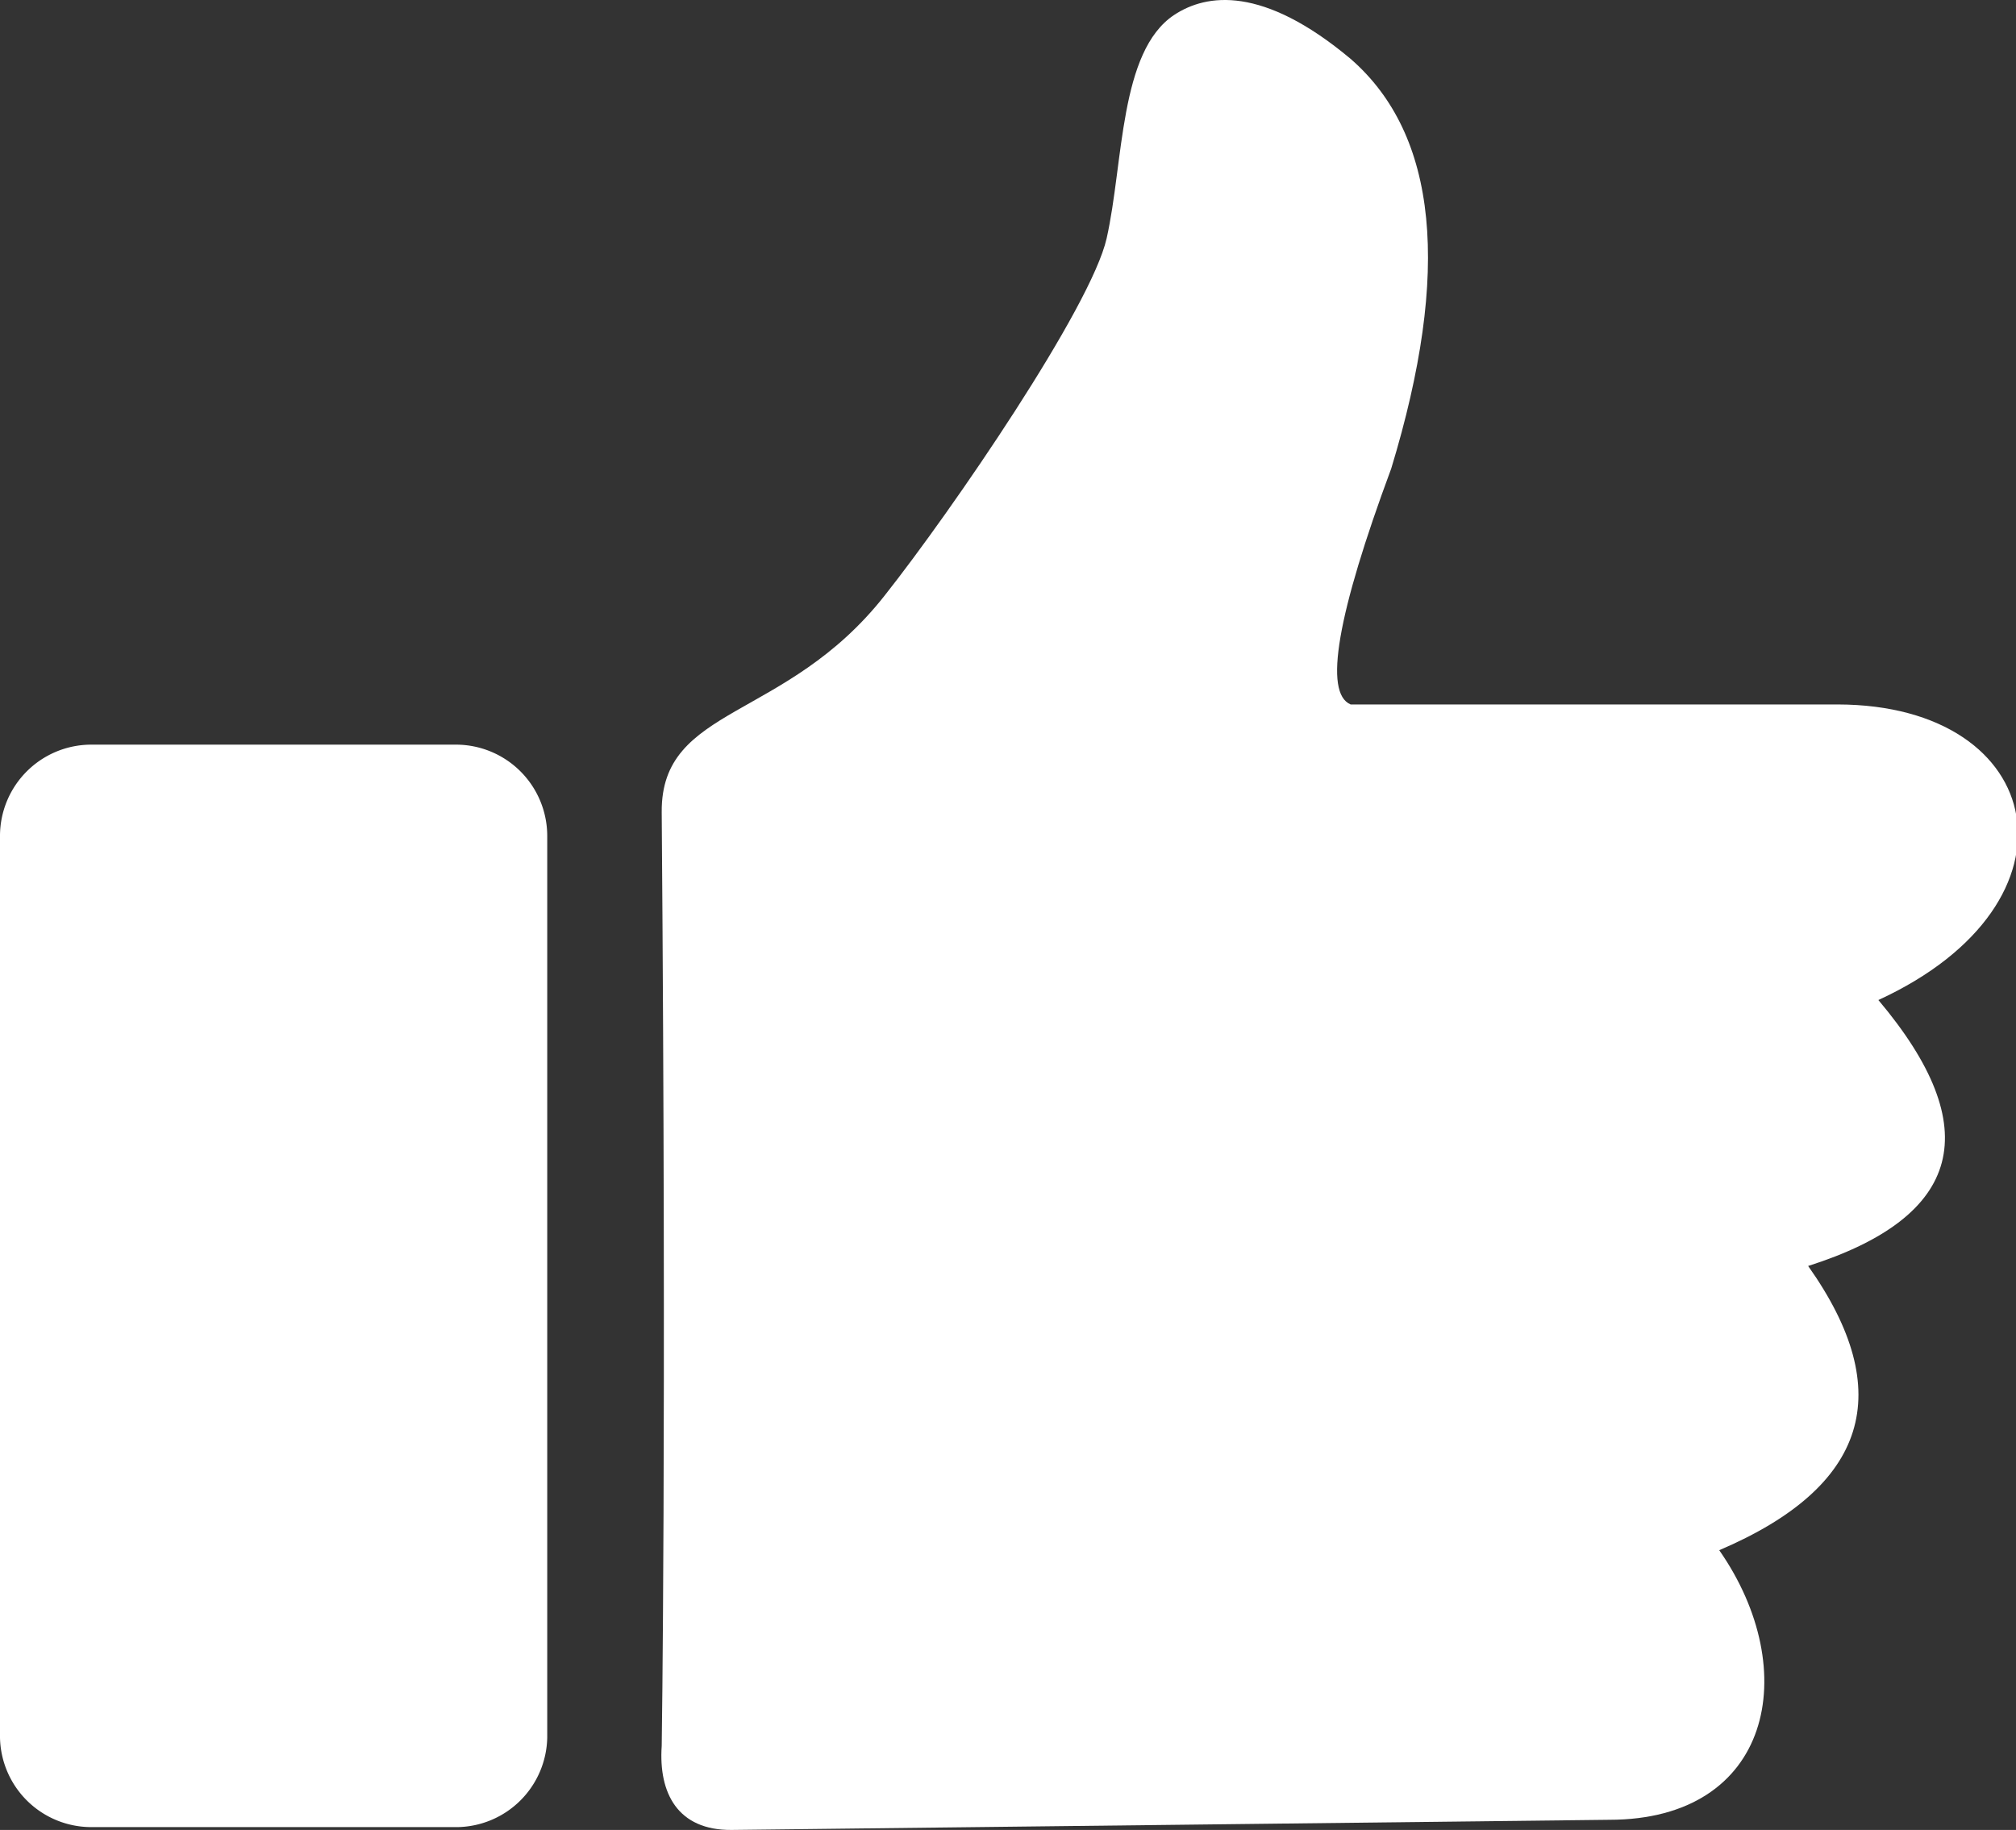 <?xml version="1.0" encoding="UTF-8"?>
<svg xmlns="http://www.w3.org/2000/svg" onmouseup="{ if(window.parent.document.onmouseup) window.parent.document.onmouseup(arguments[0]);}" viewBox="0 0 49.66 45.07"><rect x="0" y="0" width="49.66" height="45.07" fill="#333333" stroke="none"/><defs><style>.cls-1{fill:#fff;fill-rule:evenodd;}</style></defs><g data-name="Layer 2" id="Layer_2"><g data-name="Layer 2" id="Layer_2-2"><path data-cppathid="10000" d="M2.24,18.34h9a2.25,2.25,0,0,1,2.24,2.24V42.8A2.25,2.25,0,0,1,11.28,45h-9A2.25,2.25,0,0,1,0,42.8V20.58a2.25,2.25,0,0,1,2.24-2.24Z" class="cls-1"/><path data-cppathid="10001" d="M16.3,20c.12,15.33,0,23,0,23-.08,1.16.39,2.08,1.72,2.07l21.62-.25c4,0,4.78-3.67,2.71-6.64q5.49-2.34,2.19-7,5.72-1.82,1.73-6.55c5.22-2.4,4.18-7.27-1-7.28l-12,0q-1-.42,1-5.81,2.22-7.29-1-10.09C31.11-.36,29.72-.16,28.92.37c-1.35.9-1.24,3.63-1.66,5.5-.38,1.69-3.8,6.69-5.47,8.8-2.44,3.1-5.51,2.7-5.49,5.33Z" class="cls-1"/></g></g></svg>
